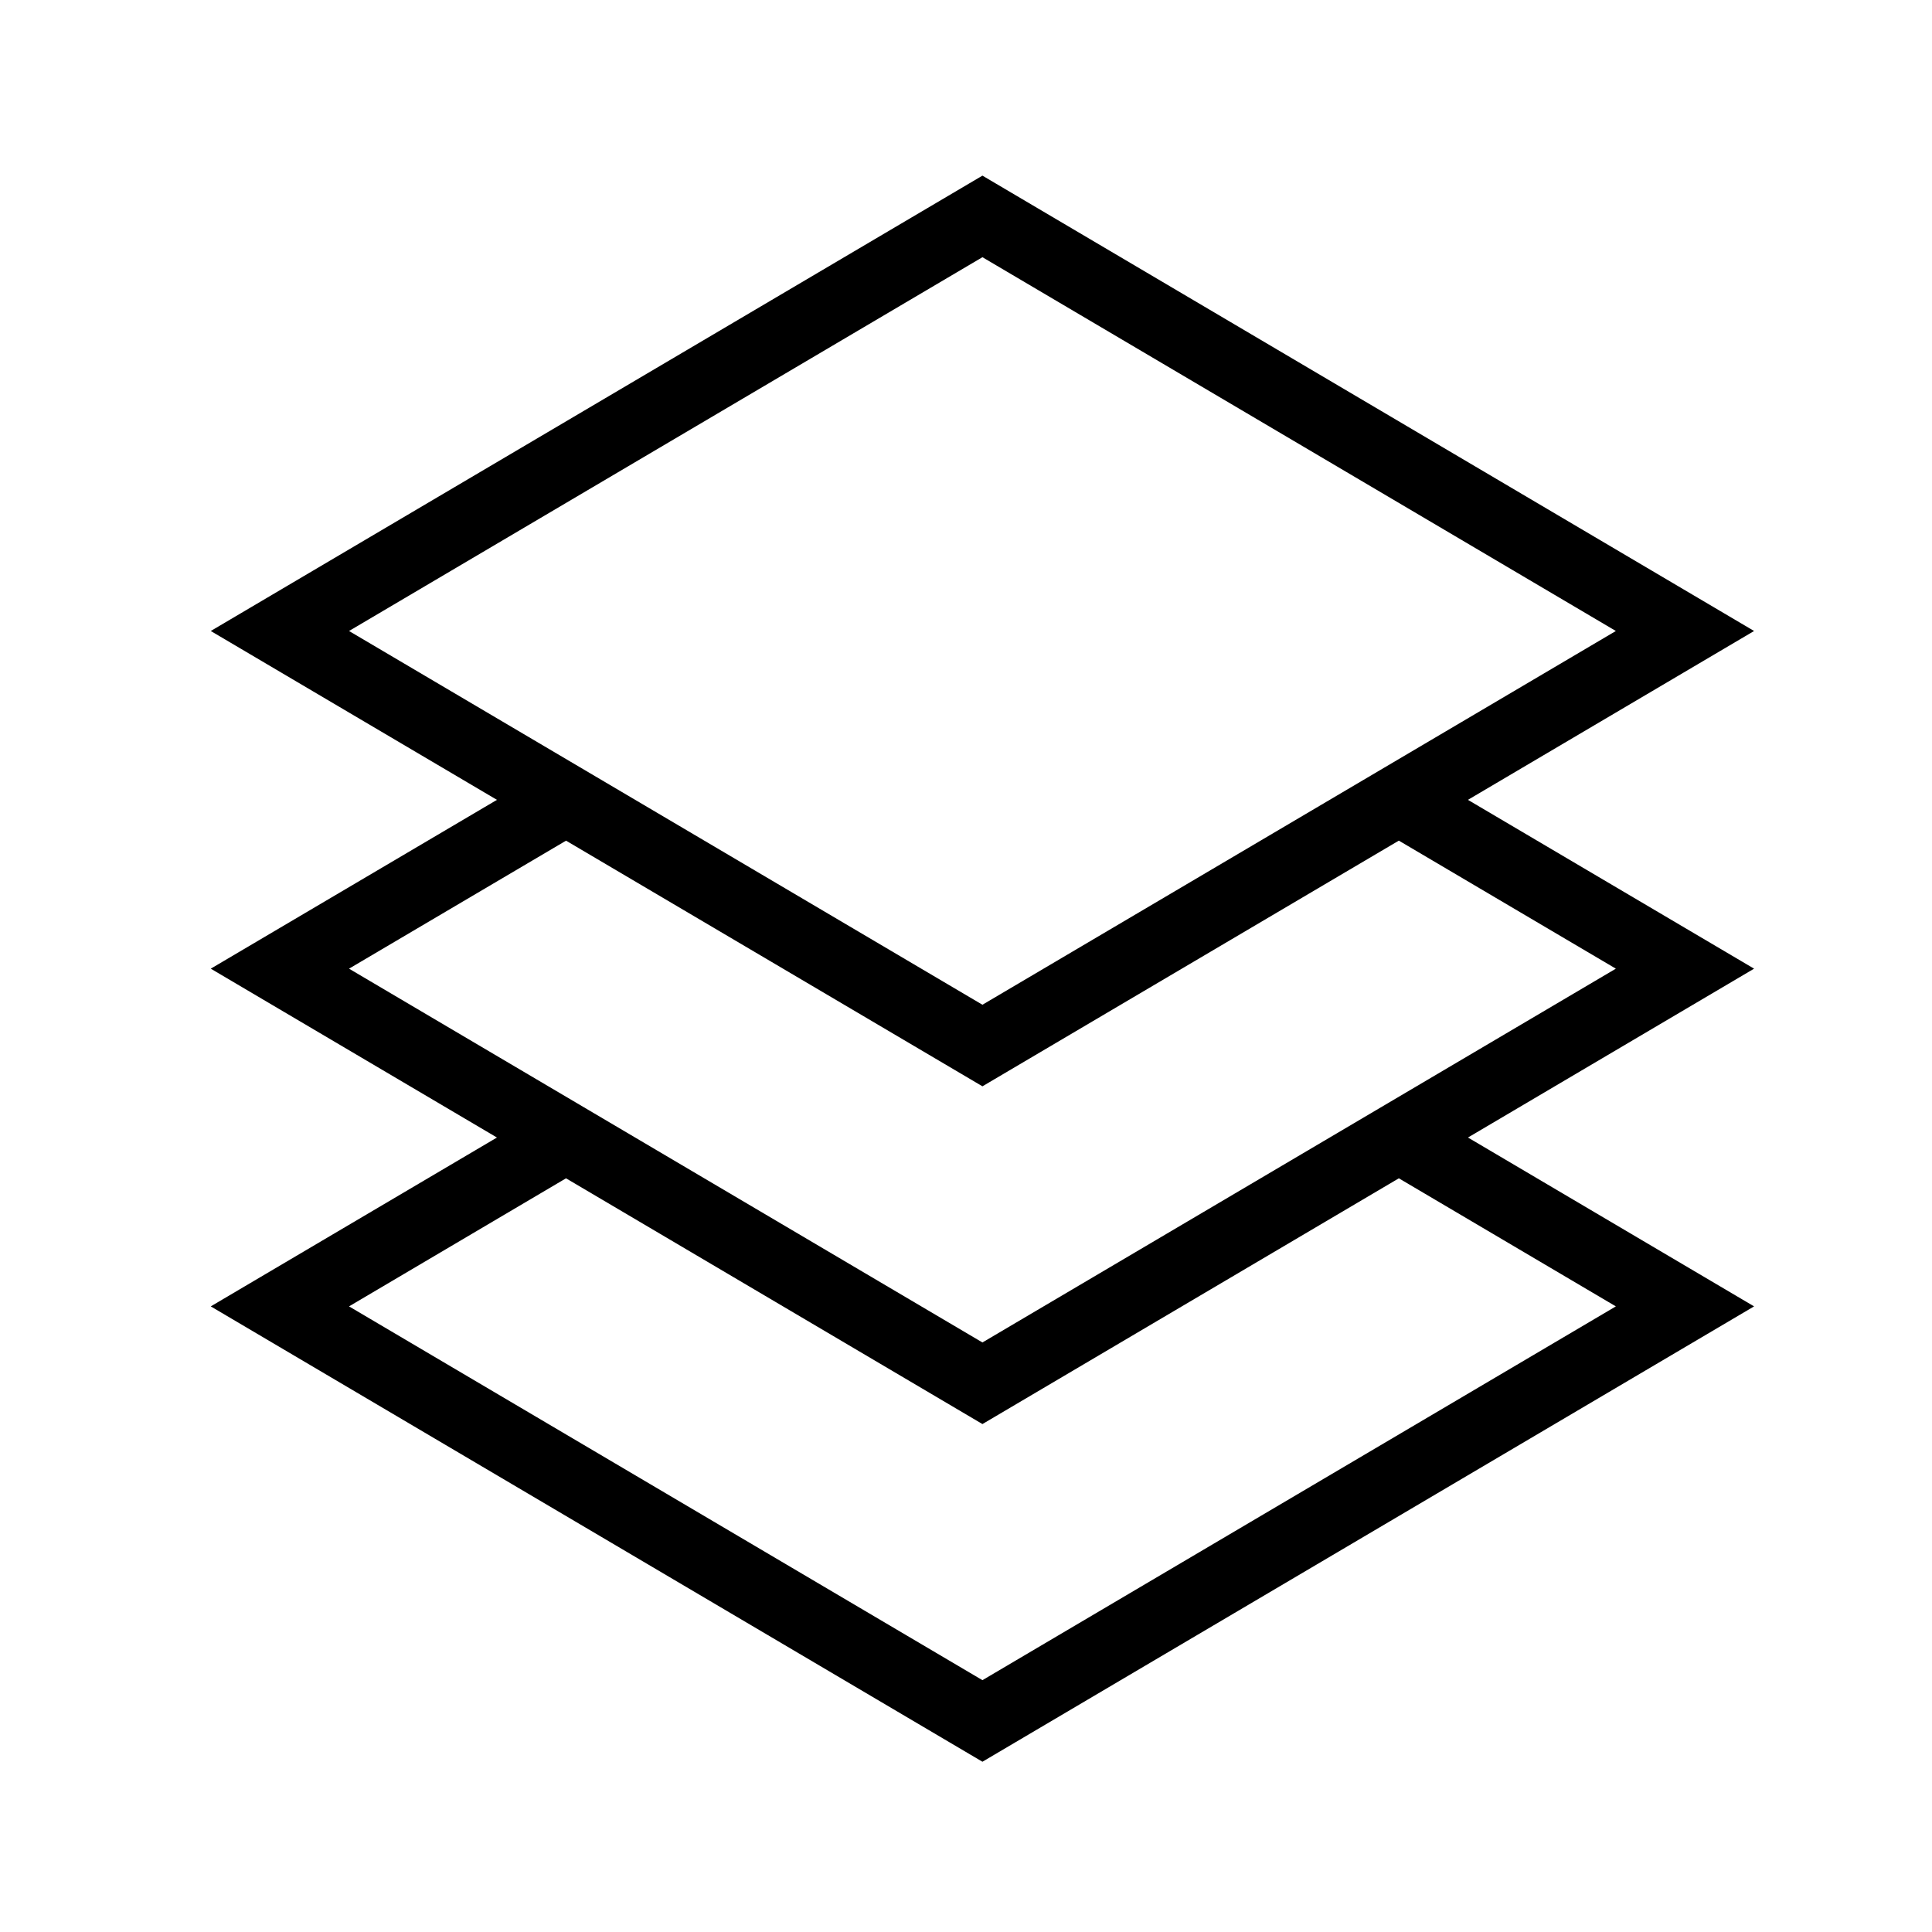 <svg xmlns="http://www.w3.org/2000/svg" width="55" height="55" viewBox="0 0 55 55">
    <path fill="#000" fill-rule="evenodd" d="M27.968 5L6 17.963l8.147 4.807L6 27.576l8.147 4.807L6 37.19l21.968 12.963L49.935 37.19l-8.145-4.807 8.145-4.807-8.146-4.806 8.146-4.807L27.968 5zM9.936 17.963L27.968 7.322 46 17.963l-18.032 10.64-18.032-10.64zm29.886 5.968L46 27.576 27.968 38.217 9.936 27.576l6.178-3.644 11.854 6.993 11.854-6.994zm0 9.613L46 37.19 27.968 47.831 9.936 37.19l6.177-3.646 11.855 6.996 11.854-6.996z"/>
</svg>
